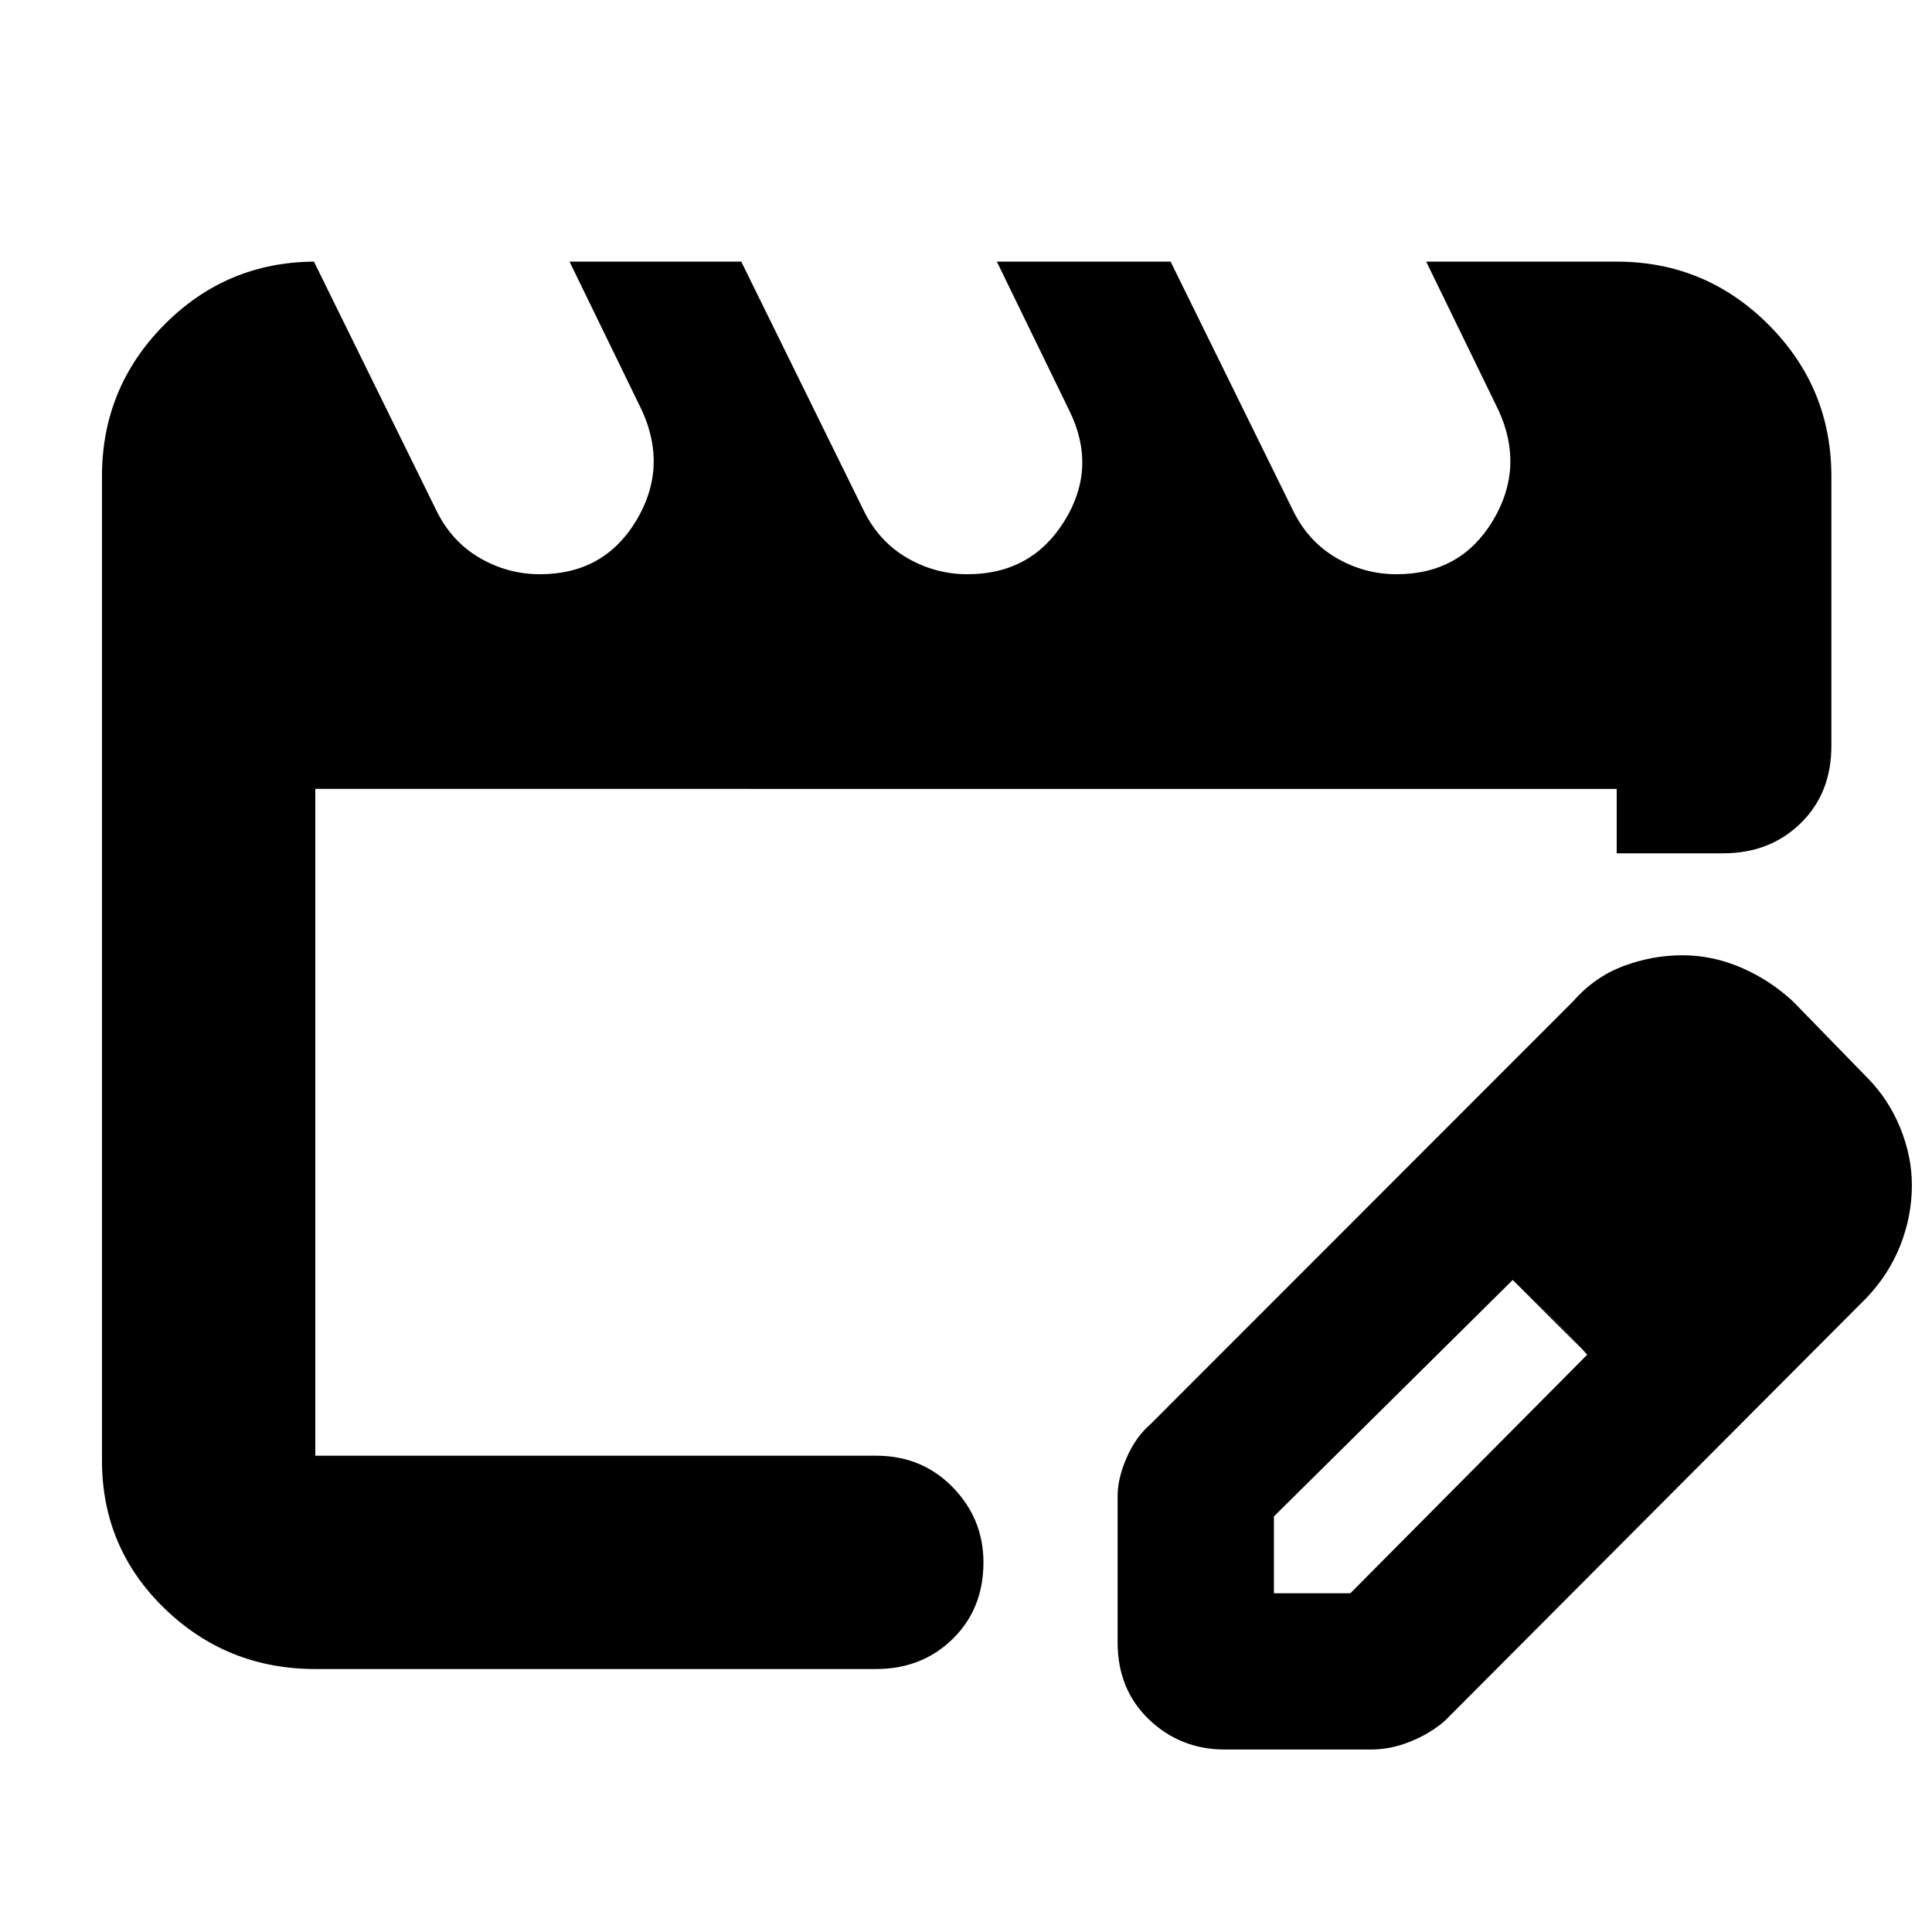 <svg xmlns="http://www.w3.org/2000/svg" height="40" viewBox="0 -960 960 960" width="40"><path d="M156.67-236.67V-568-220.67v-16Zm0 106q-43.83 0-74.92-30.1-31.08-30.11-31.08-73.56v-489q0-43.98 30.81-75.16Q112.3-829.67 156-830l60.67 123.33q7.53 15.6 21.53 23.8 14 8.2 30.07 8.2 31.73 0 47.73-26.41 16-26.41 3-54.92l-36-74h85.33L429-706.67q7.55 15.6 21.58 23.8 14.03 8.2 30.14 8.2 31.8 0 48.21-26.47 16.4-26.47 2.4-54.86l-36-74h86.34l60.66 123.33q7.54 15.6 21.54 23.8 14 8.2 30.07 8.2 31.73 0 47.73-26.41 16-26.41 3-54.92l-36-74h94.66q44.1 0 75.39 31.28Q910-767.43 910-723.33v134q0 23.5-15.28 38.41Q879.43-536 856.3-536h-52.97v-32H156.67v331.33h278.66q22.77 0 38.05 15.65 15.29 15.65 15.29 37.35 0 23.09-15.29 38.05-15.28 14.95-38.05 14.95H156.67ZM555.33-144v-72.67q0-8.71 4.5-19.02 4.5-10.31 11.84-16.64l209.74-209.85q10.77-12.32 25.16-17.74 14.39-5.41 29.39-5.41 15.04 0 29.31 6.16Q879.54-473 891-462.33l37 38q10.49 10.66 16.24 24.83 5.76 14.17 5.76 28.33 0 15.5-5.76 30.03-5.75 14.53-16.96 26.22L718-105q-7.19 6.33-17.07 10.33-9.89 4-19.6 4h-72.66q-22.1 0-37.72-14.91-15.62-14.92-15.62-38.42ZM873-371.33l-37-37 37 37Zm-240 203h38l117.67-118.52-18-19.07-19-18.08L633-206.49v38.16ZM770.67-306l-19-18 37 37-18-19Z"/></svg>